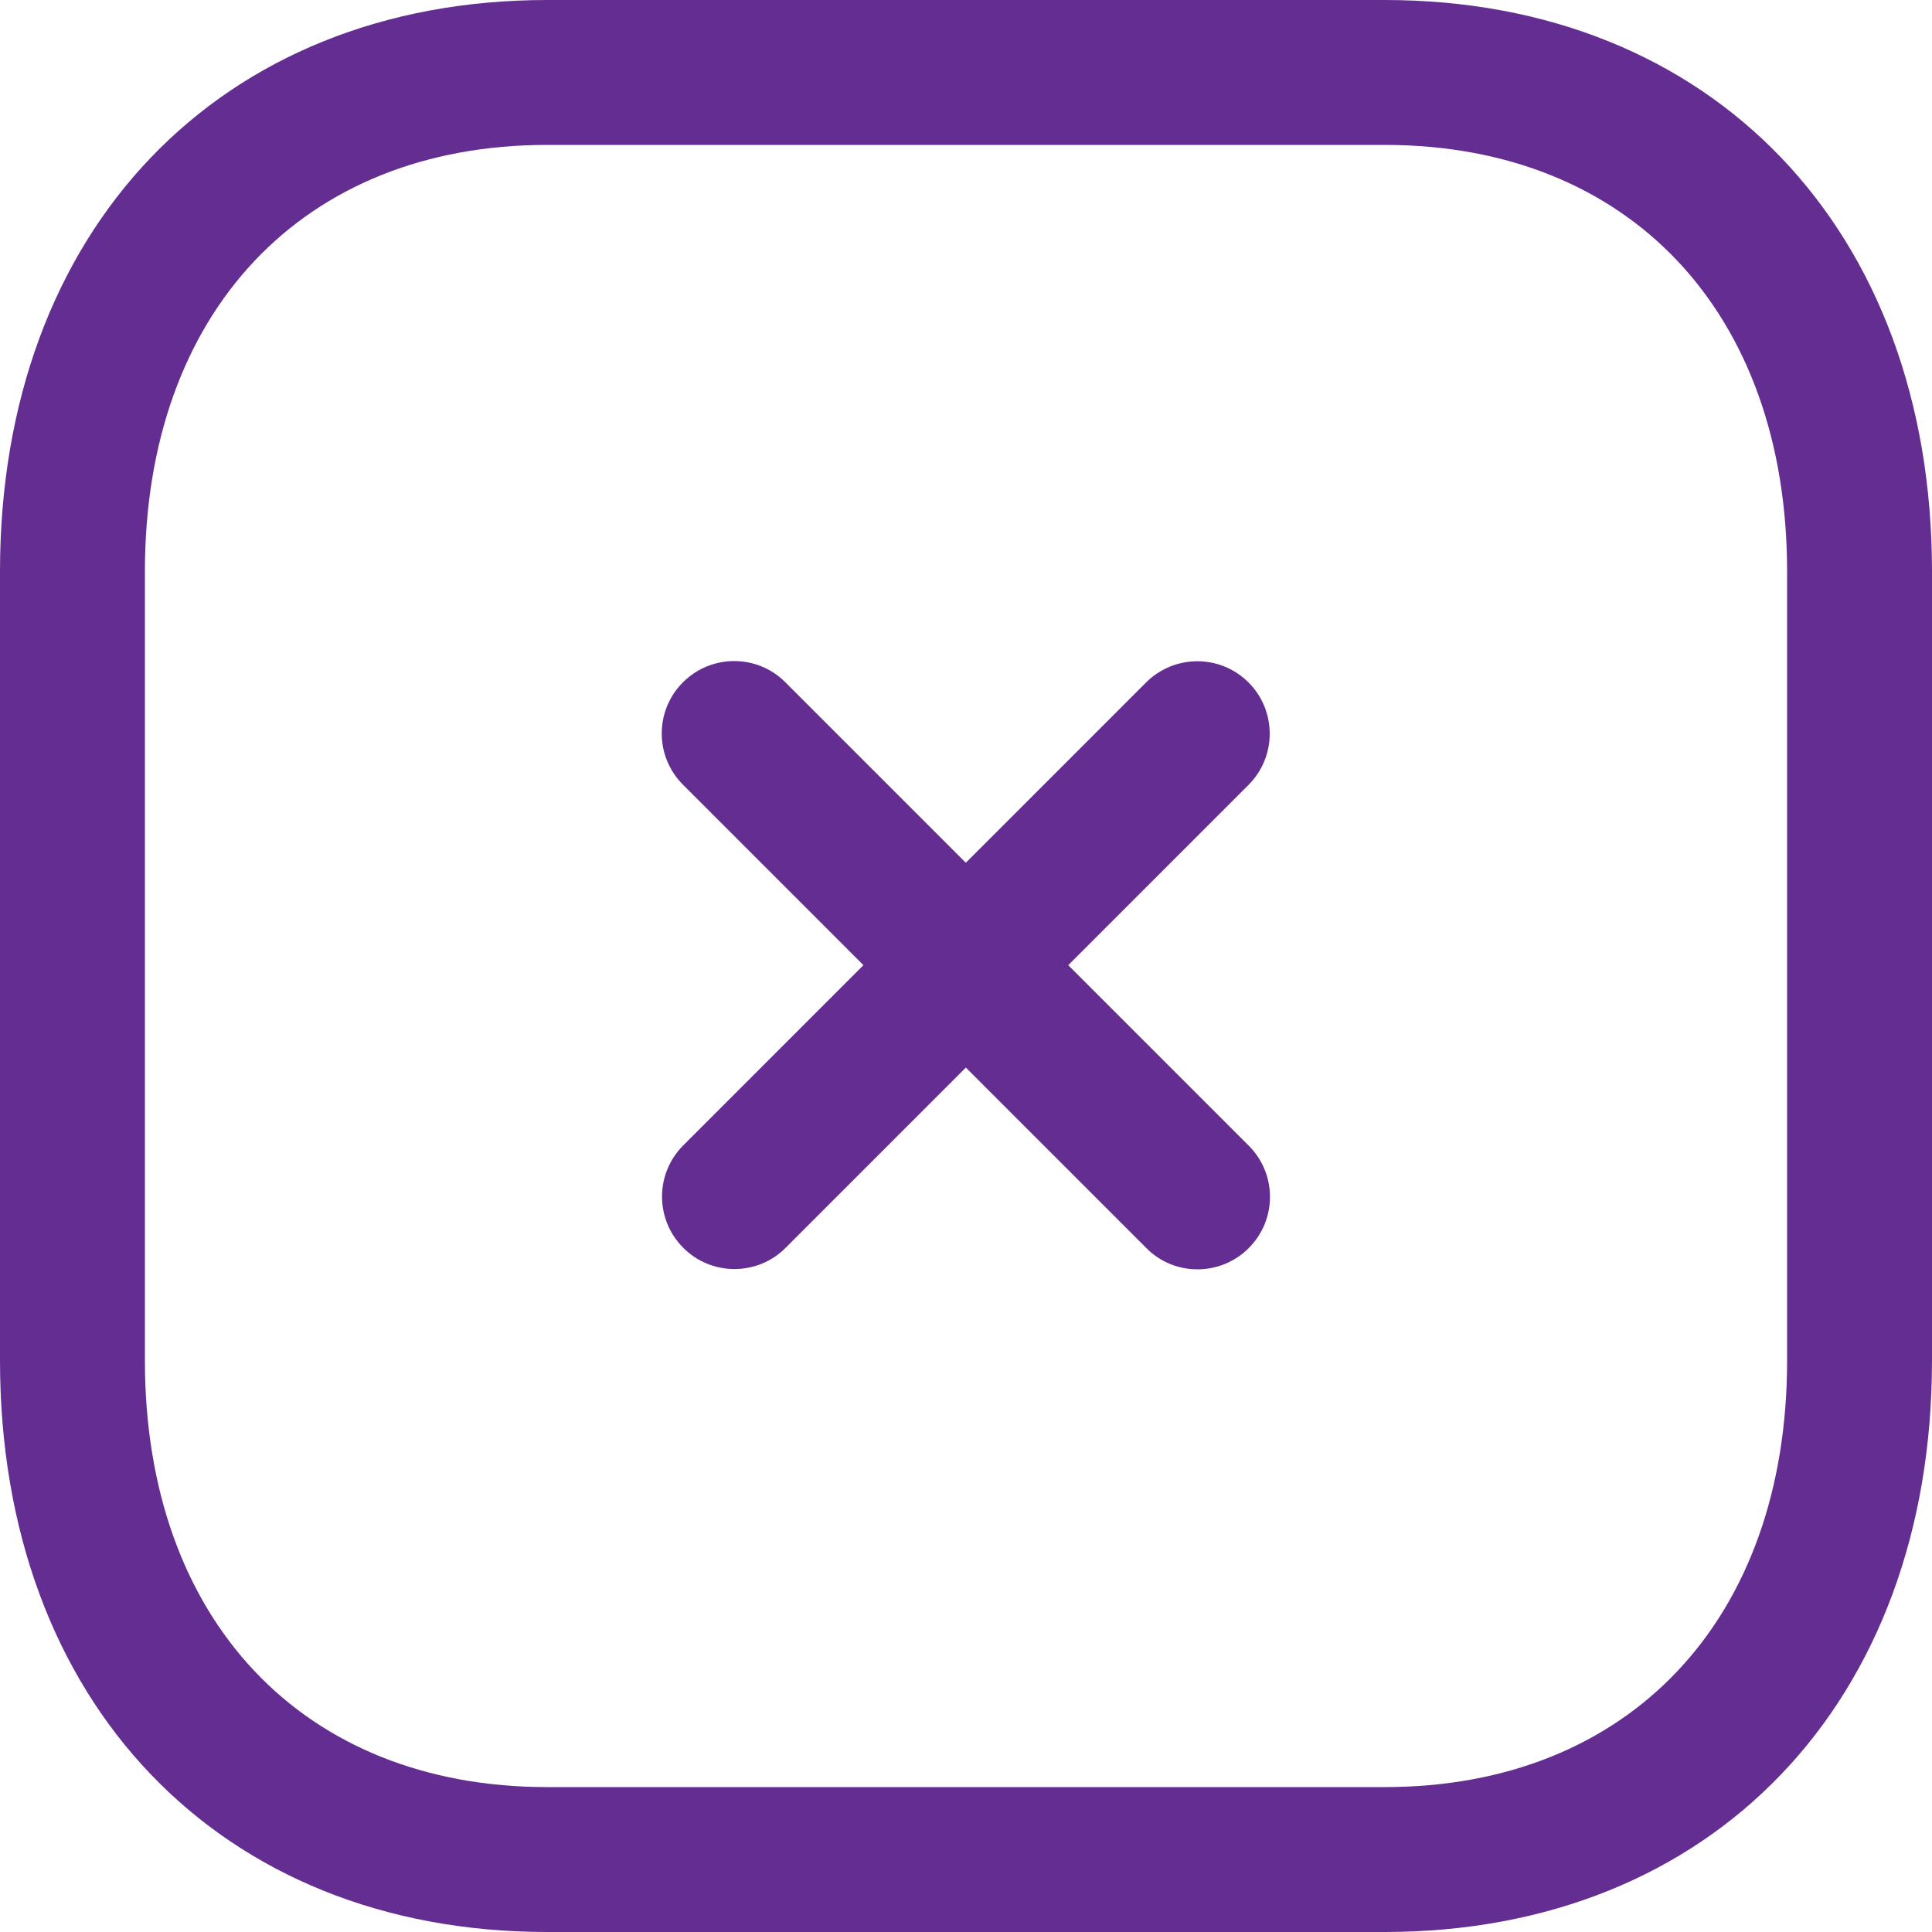 <svg width="20" height="20" viewBox="0 0 20 20" fill="none" xmlns="http://www.w3.org/2000/svg">
<path fill-rule="evenodd" clip-rule="evenodd" d="M7.603 13.137C7.411 13.137 7.219 13.064 7.073 12.917C6.78 12.624 6.78 12.15 7.073 11.857L11.864 7.065C12.158 6.772 12.632 6.772 12.925 7.065C13.217 7.358 13.217 7.832 12.925 8.125L8.133 12.917C7.987 13.064 7.795 13.137 7.603 13.137Z" fill="#642D91"/>
<path fill-rule="evenodd" clip-rule="evenodd" d="M12.396 13.14C12.204 13.14 12.012 13.067 11.867 12.92L7.07 8.123C6.777 7.83 6.777 7.356 7.07 7.063C7.364 6.77 7.838 6.77 8.13 7.063L12.927 11.86C13.22 12.153 13.22 12.627 12.927 12.92C12.78 13.067 12.588 13.14 12.396 13.14Z" fill="#642D91"/>
<path fill-rule="evenodd" clip-rule="evenodd" d="M5.665 1.5C3.135 1.5 1.5 3.233 1.5 5.916V14.084C1.5 16.767 3.135 18.5 5.665 18.5H14.333C16.864 18.5 18.5 16.767 18.5 14.084V5.916C18.5 3.233 16.864 1.5 14.334 1.5H5.665ZM14.333 20H5.665C2.276 20 0 17.622 0 14.084V5.916C0 2.378 2.276 0 5.665 0H14.334C17.723 0 20 2.378 20 5.916V14.084C20 17.622 17.723 20 14.333 20Z" fill="#642D91"/>
</svg>
